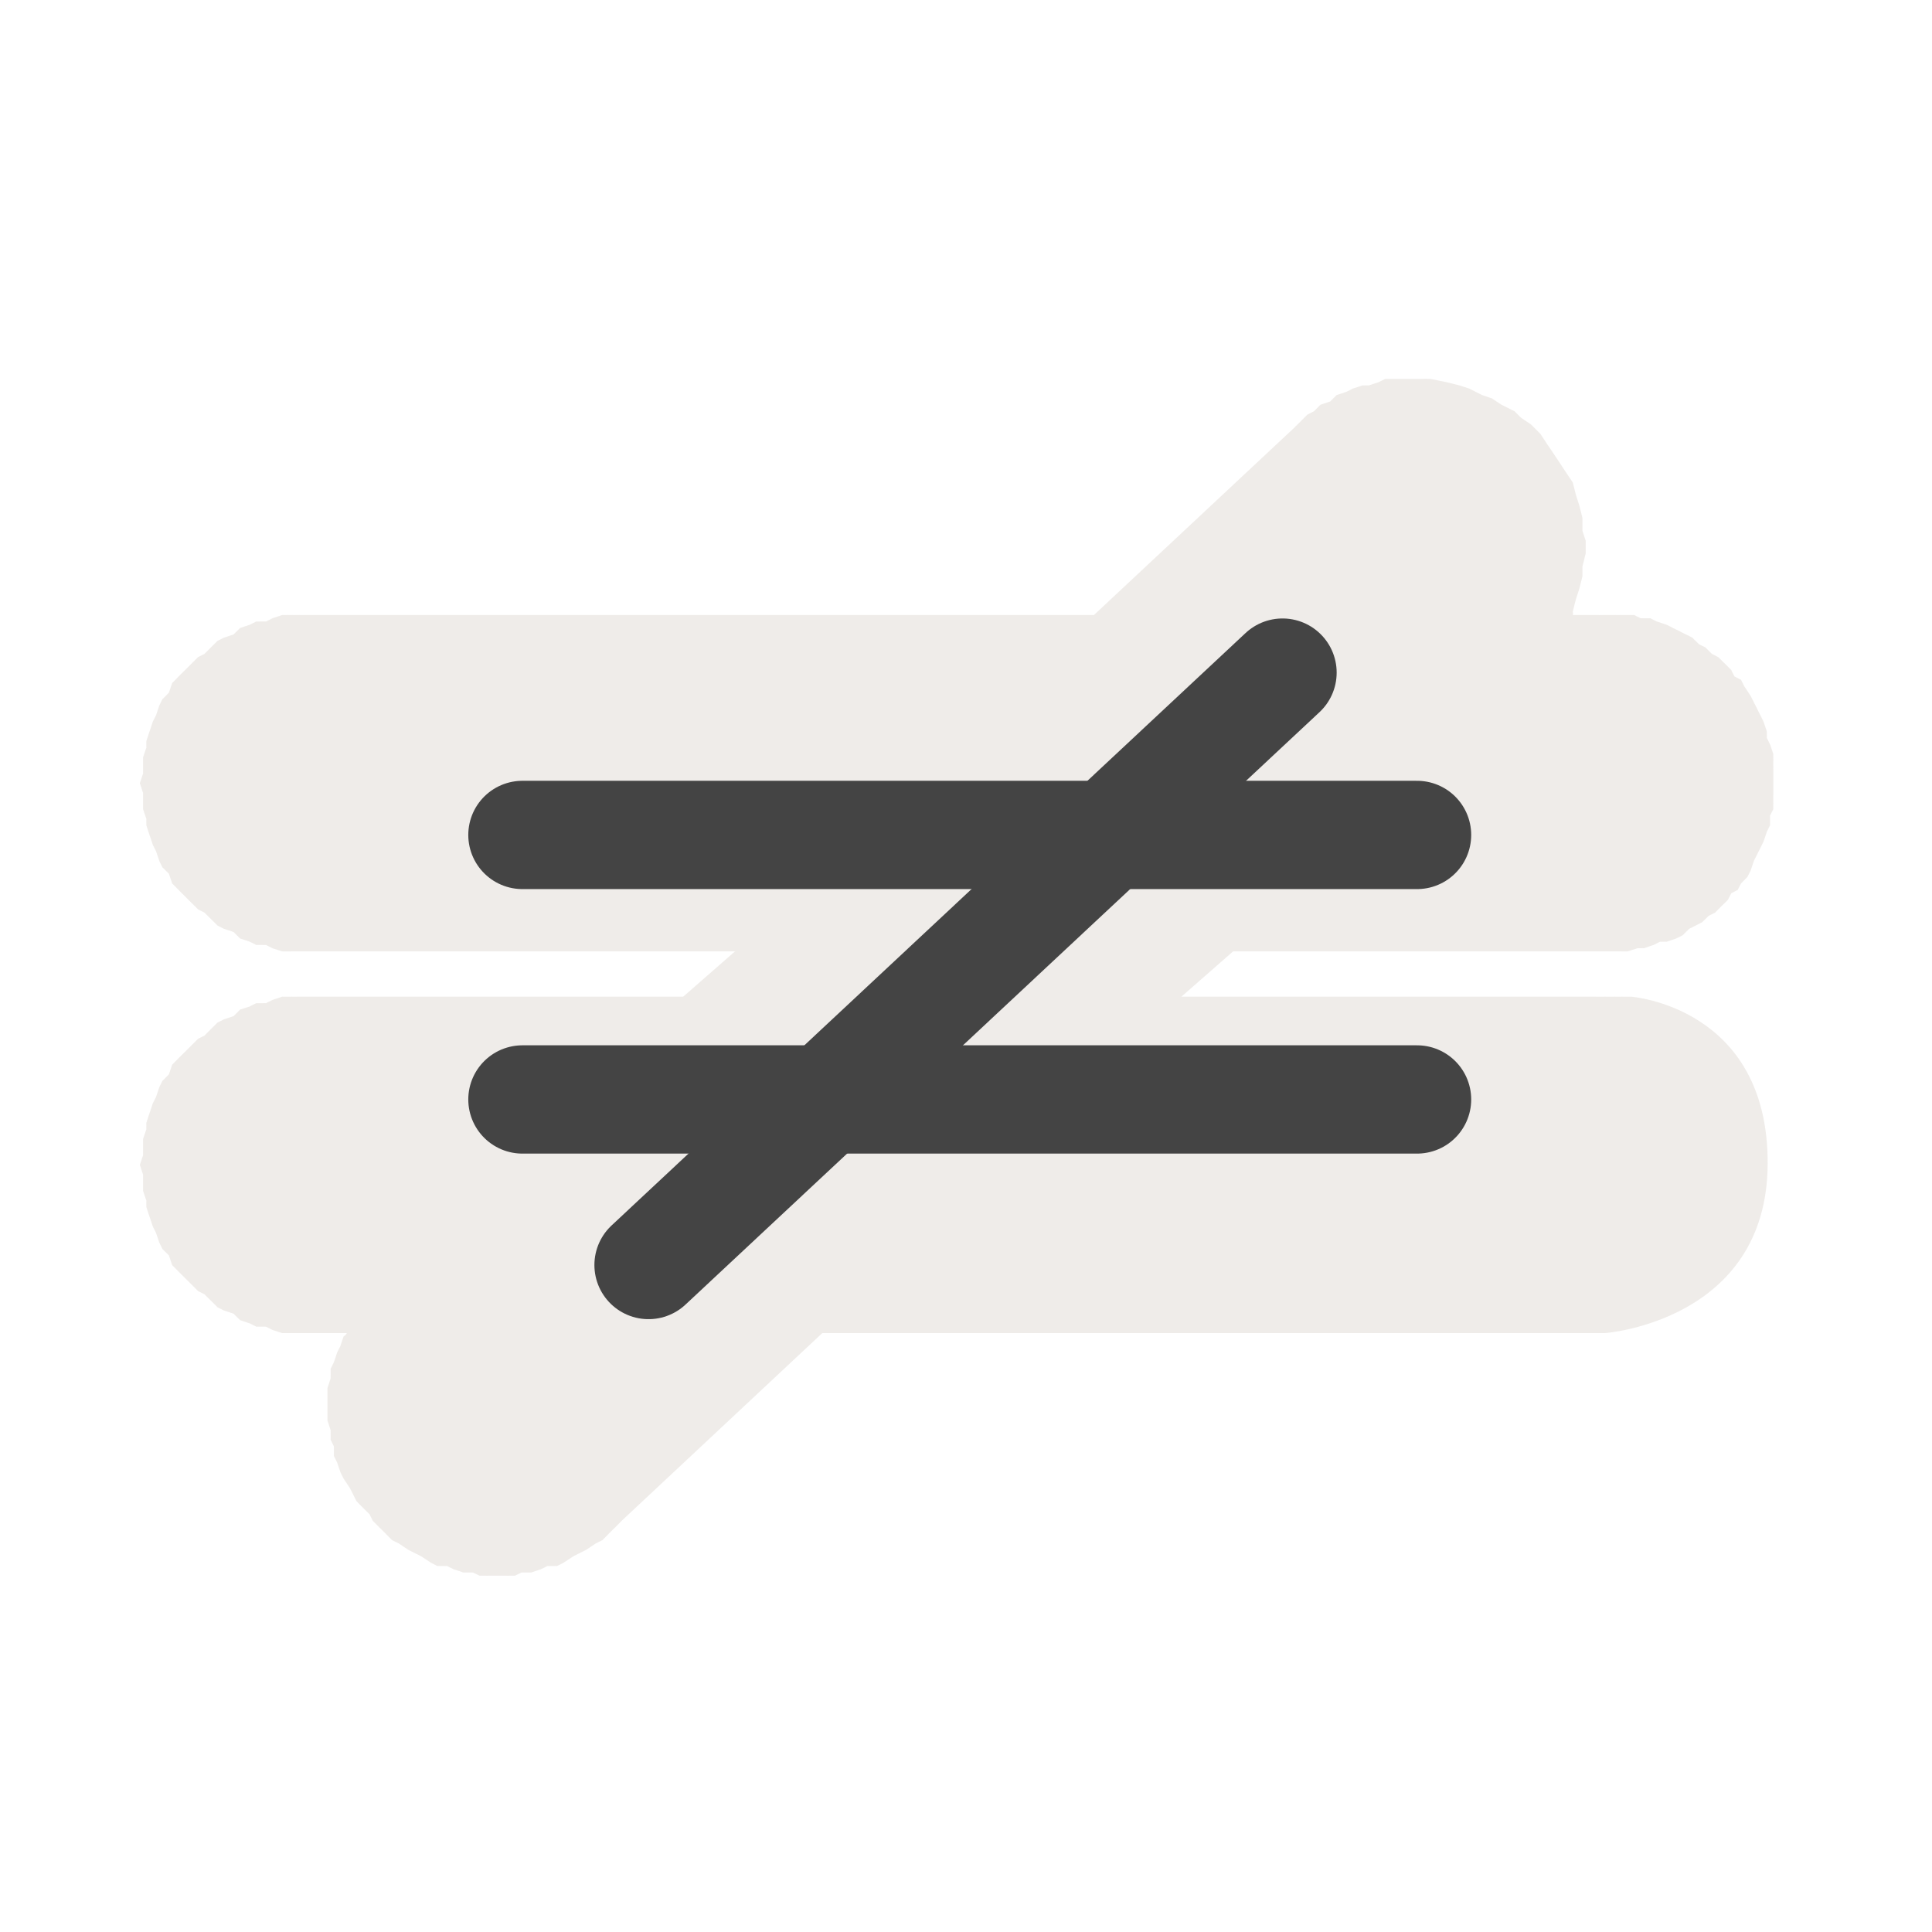 <svg width="40" height="40" viewBox="0 0 40 40" fill="none" xmlns="http://www.w3.org/2000/svg" >

<g transform="translate(0, 0) scale(2.5 2.5) "> 

<path opacity="0.812" d="M11.846 3.138C11.843 3.137 11.983 3.166 11.98 3.165C11.977 3.164 12.09 3.193 12.087 3.192C12.085 3.191 12.17 3.219 12.168 3.218C12.165 3.217 12.277 3.273 12.275 3.272C12.272 3.271 12.357 3.3 12.355 3.299C12.353 3.298 12.438 3.354 12.435 3.352C12.433 3.351 12.545 3.407 12.543 3.406C12.541 3.404 12.598 3.461 12.596 3.459C12.594 3.458 12.678 3.515 12.677 3.513C12.675 3.511 12.759 3.595 12.757 3.593C12.755 3.591 12.812 3.676 12.81 3.674C12.809 3.672 12.866 3.756 12.864 3.754C12.863 3.752 12.919 3.837 12.918 3.834C12.916 3.832 12.972 3.917 12.971 3.915C12.97 3.913 13.026 3.998 13.025 3.995C13.024 3.993 13.053 4.105 13.052 4.102C13.051 4.1 13.079 4.185 13.078 4.183C13.078 4.18 13.106 4.292 13.105 4.29C13.105 4.287 13.105 4.4 13.105 4.397C13.105 4.394 13.132 4.48 13.132 4.477C13.132 4.475 13.132 4.587 13.132 4.585C13.132 4.582 13.105 4.694 13.105 4.692C13.105 4.689 13.105 4.775 13.105 4.772C13.106 4.769 13.078 4.882 13.078 4.879C13.079 4.877 13.051 4.962 13.052 4.96C13.052 4.957 13.024 5.069 13.025 5.067C13.025 5.066 13.03 5.082 13.025 5.093H13.239C13.238 5.094 13.27 5.094 13.293 5.093C13.315 5.093 13.347 5.093 13.346 5.093C13.344 5.093 13.429 5.094 13.427 5.093C13.444 5.093 13.462 5.093 13.48 5.093C13.479 5.093 13.536 5.094 13.534 5.093C13.532 5.093 13.589 5.121 13.587 5.12C13.586 5.12 13.669 5.121 13.668 5.12C13.666 5.12 13.723 5.148 13.721 5.147C13.72 5.147 13.803 5.174 13.802 5.174C13.8 5.173 13.857 5.201 13.855 5.201C13.854 5.2 13.91 5.228 13.909 5.227C13.907 5.227 13.964 5.255 13.962 5.254C13.961 5.253 14.018 5.282 14.016 5.281C14.014 5.28 14.071 5.336 14.07 5.335C14.068 5.334 14.124 5.362 14.123 5.361C14.122 5.36 14.178 5.416 14.177 5.415C14.175 5.414 14.232 5.443 14.23 5.442C14.229 5.441 14.285 5.497 14.284 5.495C14.283 5.494 14.339 5.55 14.338 5.549C14.336 5.548 14.365 5.604 14.364 5.602C14.363 5.601 14.419 5.631 14.418 5.629C14.417 5.628 14.446 5.684 14.445 5.683C14.444 5.681 14.499 5.765 14.498 5.763C14.497 5.762 14.526 5.818 14.525 5.817C14.524 5.815 14.553 5.872 14.552 5.87C14.551 5.869 14.579 5.925 14.579 5.924C14.578 5.922 14.606 5.979 14.605 5.977C14.605 5.976 14.633 6.059 14.632 6.058C14.632 6.056 14.633 6.113 14.632 6.111C14.632 6.11 14.659 6.167 14.659 6.165C14.659 6.163 14.686 6.247 14.686 6.245C14.685 6.244 14.686 6.301 14.686 6.299C14.685 6.297 14.686 6.381 14.686 6.379C14.686 6.378 14.686 6.435 14.686 6.433C14.686 6.431 14.686 6.515 14.686 6.513C14.686 6.511 14.686 6.569 14.686 6.567C14.686 6.565 14.685 6.649 14.686 6.647C14.686 6.645 14.685 6.702 14.686 6.701C14.686 6.699 14.659 6.756 14.659 6.754C14.659 6.753 14.659 6.836 14.659 6.835C14.659 6.833 14.632 6.89 14.632 6.888C14.633 6.887 14.605 6.97 14.605 6.969C14.606 6.967 14.578 7.024 14.579 7.022C14.579 7.021 14.551 7.077 14.552 7.076C14.553 7.074 14.524 7.131 14.525 7.129C14.526 7.128 14.497 7.211 14.498 7.21C14.499 7.208 14.47 7.265 14.471 7.263C14.472 7.262 14.417 7.318 14.418 7.317C14.419 7.315 14.39 7.372 14.391 7.37C14.392 7.369 14.336 7.399 14.338 7.397C14.339 7.396 14.309 7.452 14.311 7.451C14.312 7.45 14.256 7.506 14.257 7.504C14.258 7.503 14.202 7.559 14.204 7.558C14.205 7.557 14.149 7.586 14.15 7.585C14.151 7.584 14.095 7.639 14.096 7.638C14.098 7.637 14.041 7.666 14.043 7.665C14.044 7.664 13.988 7.693 13.989 7.692C13.991 7.691 13.934 7.746 13.936 7.745C13.937 7.745 13.88 7.773 13.882 7.772C13.884 7.772 13.8 7.8 13.802 7.799C13.803 7.798 13.746 7.8 13.748 7.799C13.75 7.798 13.693 7.826 13.694 7.826C13.696 7.825 13.613 7.853 13.614 7.853C13.616 7.852 13.559 7.853 13.561 7.853C13.562 7.852 13.479 7.88 13.48 7.879C13.482 7.879 13.425 7.88 13.427 7.879C13.428 7.879 13.371 7.879 13.373 7.879C13.375 7.879 13.291 7.879 13.293 7.879H10.212L9.784 8.254H13.212C13.21 8.255 13.295 8.254 13.293 8.254C13.291 8.255 13.375 8.254 13.373 8.254C13.371 8.254 13.429 8.255 13.427 8.254C13.425 8.254 13.509 8.255 13.507 8.254C13.507 8.254 14.645 8.336 14.639 9.639C14.633 10.942 13.293 11.04 13.293 11.04H6.81L5.149 12.594C5.151 12.593 5.094 12.649 5.096 12.648C5.097 12.646 5.041 12.702 5.042 12.701C5.044 12.7 4.987 12.756 4.989 12.755C4.99 12.754 4.933 12.783 4.935 12.781C4.937 12.78 4.853 12.836 4.855 12.835C4.856 12.834 4.799 12.863 4.801 12.862C4.803 12.861 4.746 12.889 4.748 12.889C4.749 12.888 4.665 12.943 4.667 12.942C4.669 12.941 4.612 12.97 4.614 12.969C4.615 12.968 4.531 12.97 4.533 12.969C4.535 12.969 4.478 12.996 4.48 12.996C4.481 12.995 4.397 13.023 4.399 13.023C4.401 13.022 4.317 13.023 4.319 13.023C4.321 13.022 4.263 13.05 4.265 13.049C4.267 13.049 4.183 13.05 4.185 13.049C4.187 13.049 4.103 13.049 4.105 13.049C4.106 13.049 4.049 13.049 4.051 13.049C4.053 13.05 3.969 13.049 3.971 13.049C3.973 13.05 3.915 13.022 3.917 13.023C3.919 13.023 3.835 13.022 3.837 13.023C3.839 13.023 3.755 12.995 3.756 12.996C3.758 12.996 3.701 12.969 3.703 12.969C3.705 12.97 3.621 12.968 3.622 12.969C3.624 12.97 3.567 12.941 3.569 12.942C3.571 12.943 3.487 12.888 3.489 12.889C3.49 12.889 3.433 12.861 3.435 12.862C3.437 12.863 3.38 12.834 3.381 12.835C3.383 12.836 3.299 12.78 3.301 12.781C3.303 12.783 3.246 12.754 3.247 12.755C3.249 12.756 3.192 12.7 3.194 12.701C3.195 12.702 3.139 12.646 3.14 12.648C3.142 12.649 3.085 12.593 3.087 12.594C3.088 12.595 3.059 12.539 3.06 12.54C3.061 12.542 3.005 12.485 3.006 12.487C3.007 12.488 2.952 12.432 2.953 12.433C2.954 12.435 2.925 12.378 2.926 12.38C2.927 12.381 2.898 12.324 2.899 12.326C2.9 12.328 2.845 12.244 2.846 12.246C2.846 12.247 2.818 12.19 2.819 12.192C2.82 12.194 2.791 12.11 2.792 12.112C2.793 12.114 2.765 12.056 2.765 12.058C2.766 12.06 2.765 11.976 2.765 11.978C2.766 11.98 2.738 11.922 2.738 11.924C2.739 11.926 2.738 11.842 2.738 11.844C2.739 11.846 2.711 11.762 2.712 11.764C2.712 11.765 2.712 11.708 2.712 11.71C2.712 11.712 2.712 11.628 2.712 11.63C2.712 11.632 2.712 11.547 2.712 11.549C2.712 11.551 2.712 11.494 2.712 11.496C2.711 11.498 2.739 11.413 2.738 11.415C2.738 11.417 2.739 11.333 2.738 11.335C2.738 11.337 2.766 11.28 2.765 11.281C2.765 11.283 2.793 11.199 2.792 11.201C2.791 11.203 2.819 11.146 2.819 11.147C2.818 11.149 2.846 11.065 2.846 11.067C2.845 11.068 2.863 11.059 2.872 11.04H2.712H2.631C2.633 11.04 2.549 11.04 2.551 11.04C2.553 11.04 2.469 11.04 2.471 11.04C2.472 11.04 2.415 11.04 2.417 11.04C2.419 11.04 2.335 11.04 2.337 11.04C2.339 11.041 2.254 11.013 2.256 11.014C2.258 11.014 2.201 10.986 2.203 10.987C2.205 10.987 2.121 10.986 2.122 10.987C2.124 10.987 2.067 10.959 2.069 10.96C2.071 10.961 1.987 10.932 1.988 10.933C1.99 10.934 1.933 10.879 1.935 10.88C1.937 10.88 1.853 10.852 1.854 10.853C1.856 10.854 1.799 10.825 1.801 10.826C1.803 10.827 1.746 10.771 1.747 10.772C1.749 10.774 1.692 10.718 1.694 10.719C1.695 10.72 1.639 10.691 1.64 10.692C1.642 10.693 1.585 10.637 1.587 10.638C1.588 10.64 1.532 10.583 1.533 10.585C1.534 10.586 1.478 10.53 1.479 10.531C1.481 10.533 1.425 10.476 1.426 10.478C1.427 10.479 1.398 10.396 1.399 10.397C1.4 10.399 1.345 10.342 1.345 10.344C1.346 10.345 1.318 10.289 1.319 10.29C1.32 10.292 1.291 10.208 1.292 10.21C1.293 10.212 1.264 10.155 1.265 10.156C1.266 10.158 1.238 10.074 1.238 10.076C1.239 10.078 1.211 9.994 1.212 9.996C1.212 9.997 1.211 9.94 1.212 9.942C1.212 9.944 1.184 9.86 1.185 9.862C1.185 9.863 1.185 9.779 1.185 9.781C1.185 9.783 1.185 9.726 1.185 9.728C1.185 9.73 1.158 9.645 1.158 9.647C1.158 9.649 1.185 9.565 1.185 9.567C1.185 9.569 1.185 9.511 1.185 9.513C1.185 9.515 1.185 9.431 1.185 9.433C1.184 9.435 1.212 9.351 1.212 9.353C1.211 9.355 1.212 9.297 1.212 9.299C1.211 9.301 1.239 9.217 1.238 9.219C1.238 9.221 1.266 9.137 1.265 9.138C1.264 9.14 1.293 9.083 1.292 9.085C1.291 9.087 1.32 9.003 1.319 9.004C1.318 9.006 1.346 8.949 1.345 8.951C1.345 8.953 1.4 8.896 1.399 8.897C1.398 8.899 1.427 8.815 1.426 8.817C1.425 8.818 1.481 8.762 1.479 8.763C1.478 8.765 1.534 8.708 1.533 8.71C1.532 8.711 1.588 8.655 1.587 8.656C1.585 8.658 1.642 8.601 1.64 8.603C1.639 8.604 1.695 8.575 1.694 8.576C1.692 8.577 1.749 8.521 1.747 8.522C1.746 8.523 1.802 8.468 1.801 8.469C1.799 8.47 1.856 8.441 1.854 8.442C1.853 8.443 1.937 8.414 1.935 8.415C1.933 8.416 1.99 8.361 1.988 8.361C1.987 8.362 2.071 8.334 2.069 8.335C2.067 8.335 2.124 8.307 2.122 8.308C2.121 8.309 2.205 8.307 2.203 8.308C2.201 8.308 2.258 8.281 2.256 8.281C2.254 8.282 2.339 8.254 2.337 8.254C2.335 8.255 2.419 8.254 2.417 8.254C2.415 8.255 2.472 8.254 2.471 8.254C2.469 8.254 2.553 8.254 2.551 8.254C2.549 8.254 2.633 8.254 2.631 8.254H2.712H5.658L6.087 7.879H2.712H2.631C2.633 7.879 2.549 7.879 2.551 7.879C2.553 7.879 2.469 7.879 2.471 7.879C2.472 7.879 2.415 7.879 2.417 7.879C2.419 7.88 2.335 7.879 2.337 7.879C2.339 7.88 2.254 7.852 2.256 7.853C2.258 7.853 2.201 7.825 2.203 7.826C2.205 7.826 2.121 7.825 2.122 7.826C2.124 7.826 2.067 7.798 2.069 7.799C2.071 7.8 1.987 7.771 1.988 7.772C1.99 7.773 1.933 7.718 1.935 7.719C1.937 7.719 1.853 7.691 1.854 7.692C1.856 7.693 1.799 7.664 1.801 7.665C1.803 7.666 1.746 7.61 1.747 7.611C1.749 7.613 1.692 7.557 1.694 7.558C1.695 7.559 1.639 7.53 1.64 7.531C1.642 7.532 1.585 7.476 1.587 7.478C1.588 7.479 1.532 7.423 1.533 7.424C1.534 7.425 1.478 7.369 1.479 7.37C1.481 7.372 1.425 7.315 1.426 7.317C1.427 7.318 1.398 7.235 1.399 7.236C1.4 7.238 1.345 7.181 1.345 7.183C1.346 7.185 1.318 7.128 1.319 7.129C1.32 7.131 1.291 7.047 1.292 7.049C1.293 7.051 1.264 6.994 1.265 6.995C1.266 6.997 1.238 6.913 1.238 6.915C1.239 6.917 1.211 6.833 1.212 6.835C1.212 6.836 1.211 6.779 1.212 6.781C1.212 6.783 1.184 6.699 1.185 6.701C1.185 6.703 1.185 6.618 1.185 6.62C1.185 6.622 1.185 6.565 1.185 6.567C1.185 6.569 1.158 6.484 1.158 6.486C1.158 6.488 1.185 6.404 1.185 6.406C1.185 6.408 1.185 6.351 1.185 6.352C1.185 6.354 1.185 6.27 1.185 6.272C1.184 6.274 1.212 6.19 1.212 6.192C1.211 6.194 1.212 6.136 1.212 6.138C1.211 6.14 1.239 6.056 1.238 6.058C1.238 6.06 1.266 5.976 1.265 5.977C1.264 5.979 1.293 5.922 1.292 5.924C1.291 5.926 1.32 5.842 1.319 5.843C1.318 5.845 1.346 5.788 1.345 5.79C1.345 5.792 1.4 5.735 1.399 5.736C1.398 5.738 1.427 5.654 1.426 5.656C1.425 5.658 1.481 5.601 1.479 5.602C1.478 5.604 1.534 5.547 1.533 5.549C1.532 5.55 1.588 5.494 1.587 5.495C1.585 5.497 1.642 5.44 1.64 5.442C1.639 5.443 1.695 5.414 1.694 5.415C1.692 5.416 1.749 5.36 1.747 5.361C1.746 5.362 1.802 5.307 1.801 5.308C1.799 5.309 1.856 5.28 1.854 5.281C1.853 5.282 1.937 5.253 1.935 5.254C1.933 5.255 1.99 5.2 1.988 5.201C1.987 5.201 2.071 5.173 2.069 5.174C2.067 5.175 2.124 5.146 2.122 5.147C2.121 5.148 2.205 5.146 2.203 5.147C2.201 5.148 2.258 5.12 2.256 5.12C2.254 5.121 2.339 5.093 2.337 5.093C2.335 5.094 2.419 5.093 2.417 5.093C2.415 5.094 2.472 5.093 2.471 5.093C2.469 5.094 2.553 5.093 2.551 5.093C2.549 5.093 2.633 5.093 2.631 5.093H2.712H9.06L10.721 3.54C10.72 3.54 10.734 3.526 10.748 3.513C10.761 3.5 10.775 3.486 10.775 3.486C10.773 3.487 10.83 3.431 10.828 3.433C10.827 3.434 10.883 3.405 10.882 3.406C10.88 3.407 10.937 3.351 10.935 3.352C10.934 3.353 11.018 3.324 11.016 3.325C11.014 3.326 11.071 3.271 11.069 3.272C11.068 3.273 11.152 3.244 11.15 3.245C11.148 3.246 11.205 3.218 11.203 3.218C11.201 3.219 11.286 3.191 11.284 3.192C11.282 3.192 11.339 3.191 11.337 3.192C11.335 3.192 11.419 3.164 11.418 3.165C11.416 3.165 11.473 3.138 11.471 3.138C11.469 3.138 11.553 3.138 11.552 3.138C11.55 3.138 11.634 3.138 11.632 3.138C11.63 3.138 11.687 3.138 11.685 3.138C11.684 3.138 11.768 3.138 11.766 3.138C11.793 3.137 11.819 3.137 11.846 3.138L11.846 3.138Z" fill="#EBE7E4"/>

</g>


<g transform="translate(8, 8) scale(0.041 0.041) "> 

<path d="M68.69 226.503H520.451" stroke="#444444" stroke-width="54.685" stroke-linecap="round"/>
<path d="M68.69 360.074H520.451" stroke="#444444" stroke-width="54.685" stroke-linecap="round"/>
<path d="M132.378 443.678L452.516 144.529" stroke="#444444" stroke-width="54.685" stroke-linecap="round"/>

</g>

</svg>